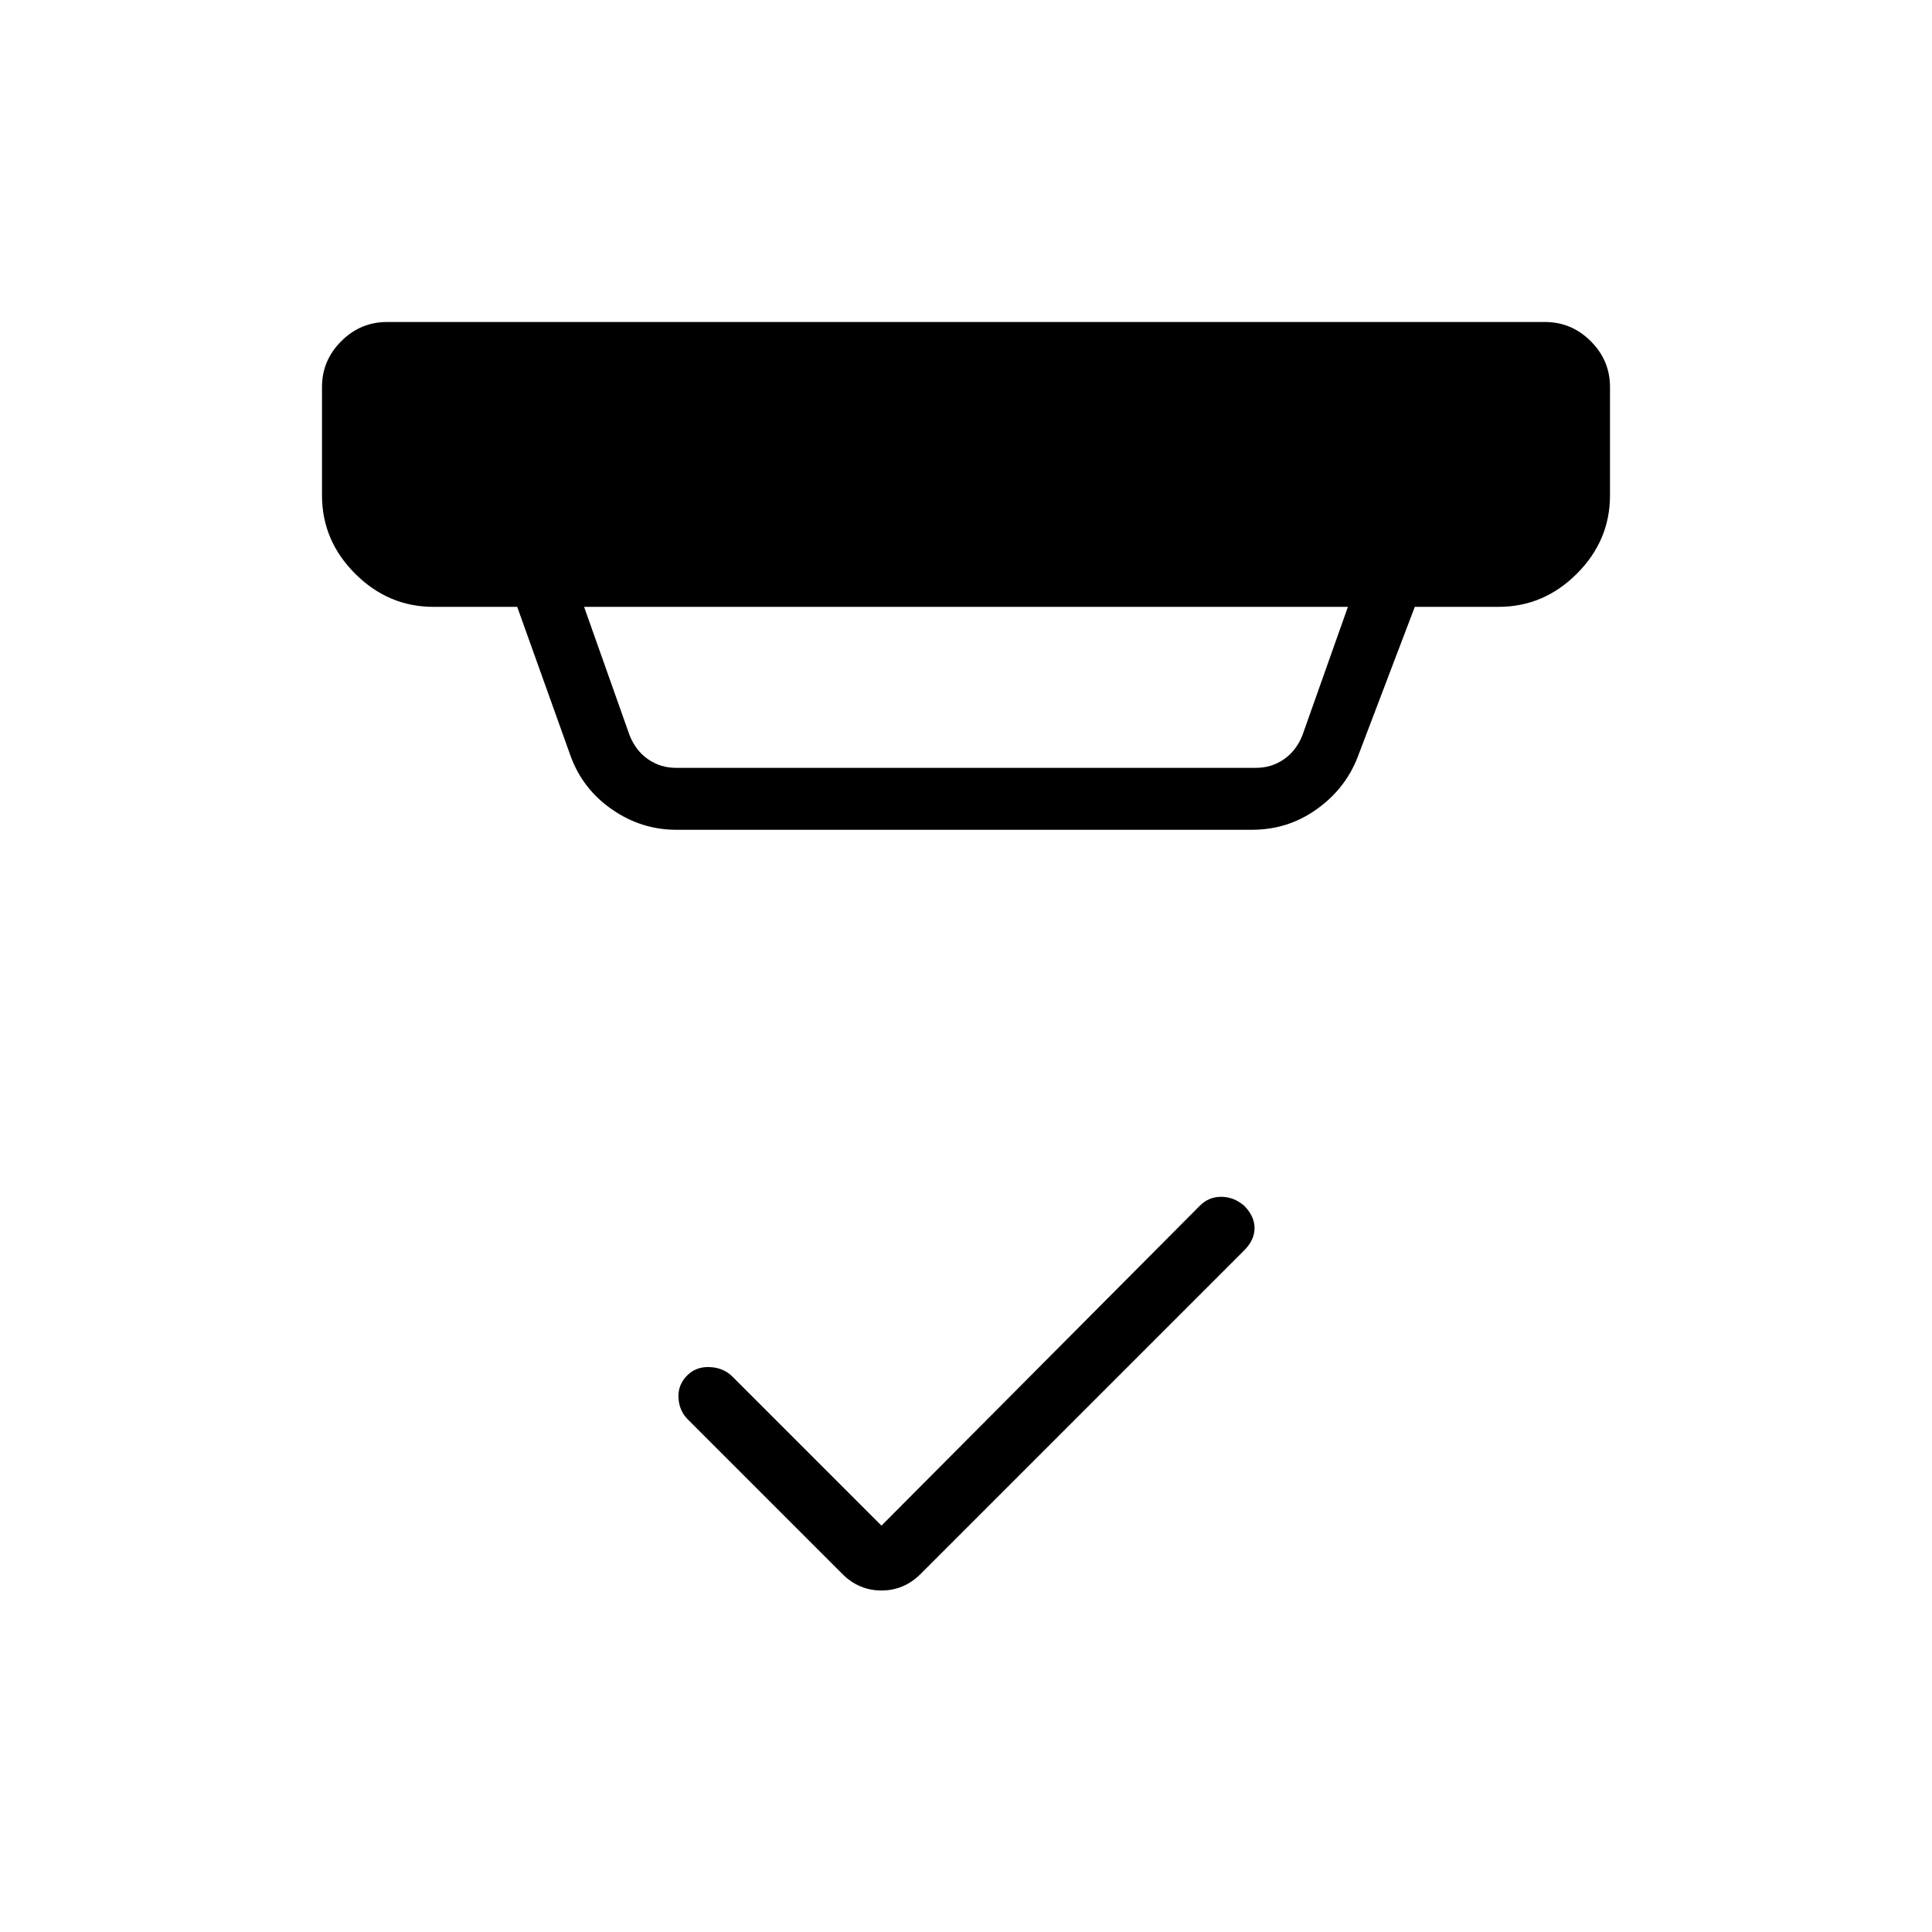 <svg xmlns="http://www.w3.org/2000/svg" height="48" viewBox="0 -960 960 960" width="48"><path d="m438-201.92 158-158.77q4.45-4.62 10.76-4.62 6.32 0 11.47 4.44 5.15 5.21 5.15 11.12 0 5.9-5.15 11.06L457.46-177.92q-8.23 8.23-19.46 8.23t-19.46-8.23l-76.77-76.77q-4.39-4.39-4.65-11-.27-6.62 4.88-11.39 4.38-4 11-3.61 6.62.38 11 4.77l74 74ZM290.23-658.46l22.62 63.84q3.07 7.7 9.23 11.93 6.15 4.23 13.84 4.23h288.16q7.69 0 13.84-4.23 6.16-4.23 9.23-11.93l22.62-63.84H290.23Zm45.69 110.77q-17.19 0-31.79-10.09-14.59-10.09-20.59-26.53L257-658.46h-41.62q-22.44 0-38.91-16.47Q160-691.4 160-713.85v-53.84q0-13.21 9.55-22.76t22.76-9.55h575.38q13.21 0 22.76 9.55t9.55 22.76v53.84q0 22.45-16.47 38.92-16.47 16.47-38.91 16.47H703l-28.46 74.84q-6.16 15.72-20.42 25.82-14.25 10.11-31.97 10.11H335.92Z"/></svg>
